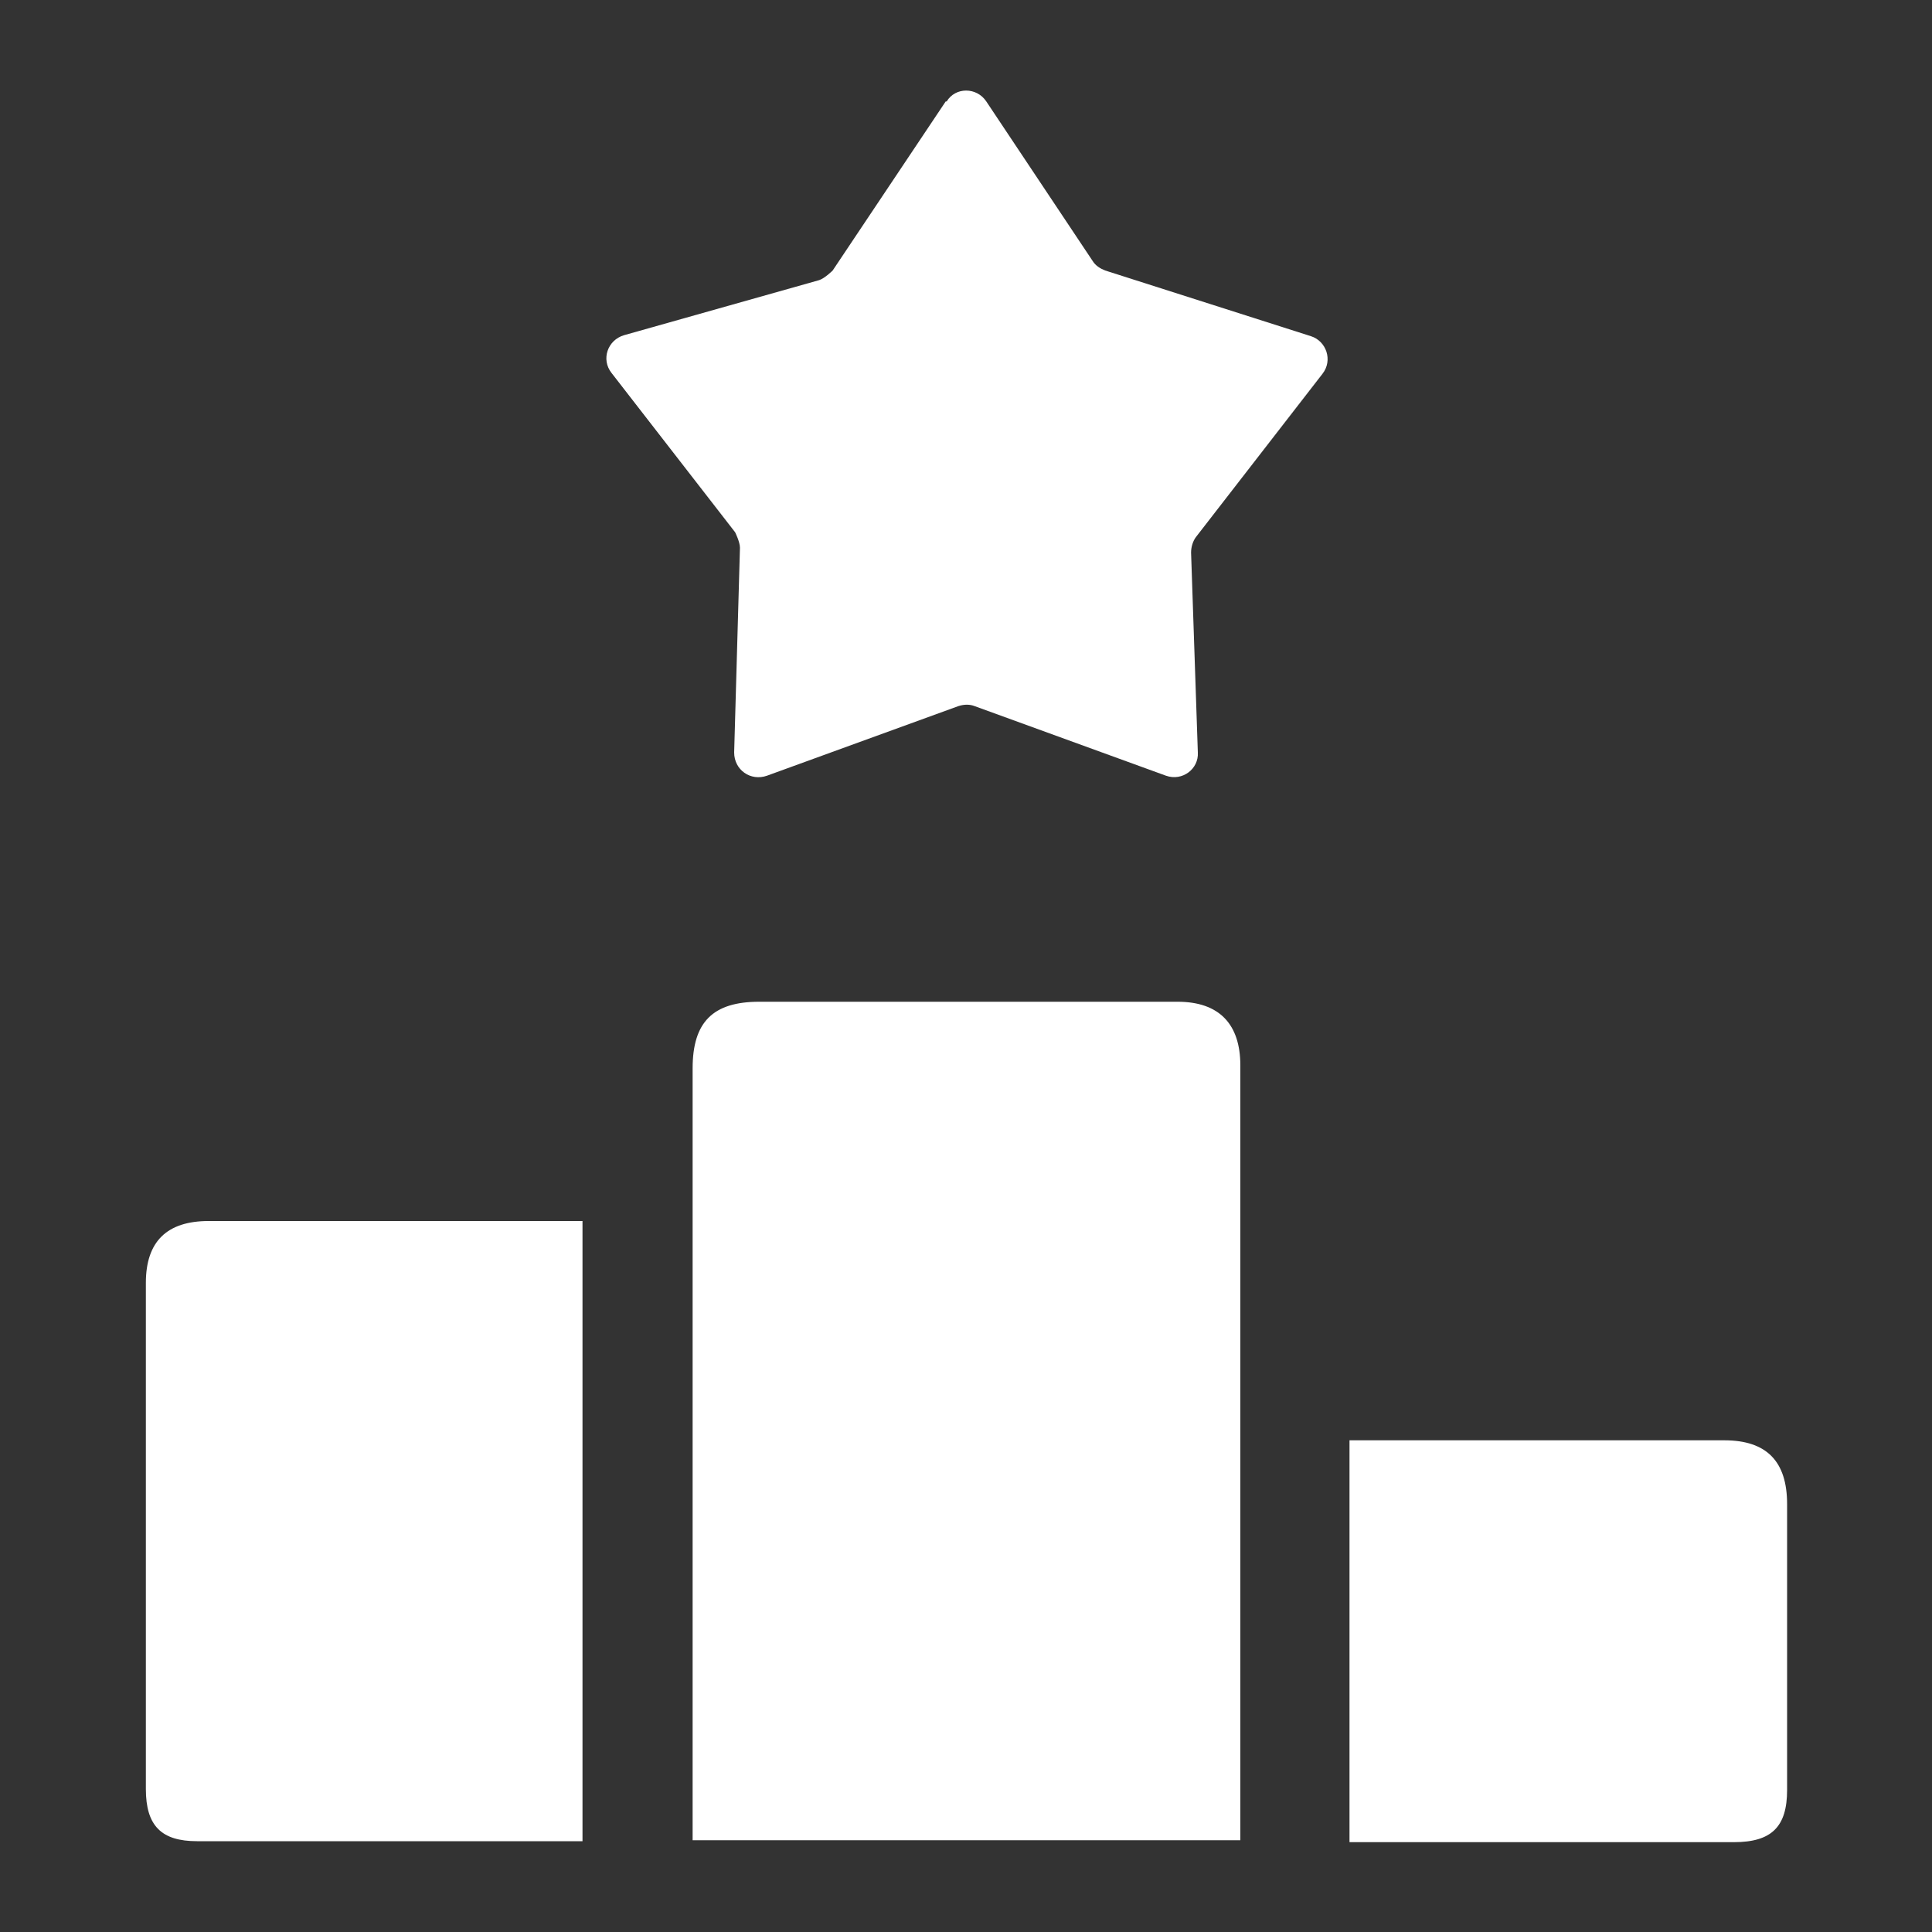 <?xml version="1.0" encoding="UTF-8"?>
<svg id="Layer_1" data-name="Layer 1" xmlns="http://www.w3.org/2000/svg" viewBox="0 0 20 20">
  <rect x="0" y="0" width="20" height="20" fill="#333333" stroke="none"/>
  <defs>
    <style>
      .cls-1 {
        stroke-width: 0px;
        stroke: #fff;
        fill: #fff;
      }
    </style>
  </defs>
  <path class="cls-1" d="M12.84,19.05h-5.67c0-.07,0-.13,0-.19,0-2.6,0-5.2,0-7.8,0-.48.21-.69.69-.69,1.44,0,2.89,0,4.33,0,.43,0,.65.23.65.66,0,2.62,0,5.23,0,7.85,0,.05,0,.11,0,.17Z"/>
  <path class="cls-1" d="M6.03,19.06c-.37,0-.72,0-1.06,0-.98,0-1.95,0-2.93,0-.37,0-.53-.16-.53-.54,0-1.75,0-3.5,0-5.24,0-.43.22-.64.65-.64,1.23,0,2.47,0,3.7,0,.05,0,.11,0,.17,0v6.42Z"/>
  <path class="cls-1" d="M13.97,19.06v-4.15h.19c1.23,0,2.46,0,3.69,0,.44,0,.65.22.65.66,0,.99,0,1.97,0,2.96,0,.38-.16.54-.55.54-1.27,0-2.54,0-3.81,0-.05,0-.11,0-.17,0Z"/>
  <path class="cls-1" d="M9.79,1.05l-1.17,1.75s-.08.08-.14.1l-2.02.57c-.17.05-.24.25-.13.39l1.28,1.65s.05.1.05.16l-.06,2.12c0,.18.17.3.34.24l1.98-.72c.06-.02.12-.02.17,0l1.98.72c.17.06.34-.07.33-.24l-.07-2.07c0-.06.02-.12.05-.16l1.31-1.69c.11-.14.04-.34-.12-.39l-2.13-.68c-.05-.02-.1-.05-.13-.1l-1.1-1.65c-.1-.15-.32-.15-.41,0Z"/>
</svg>